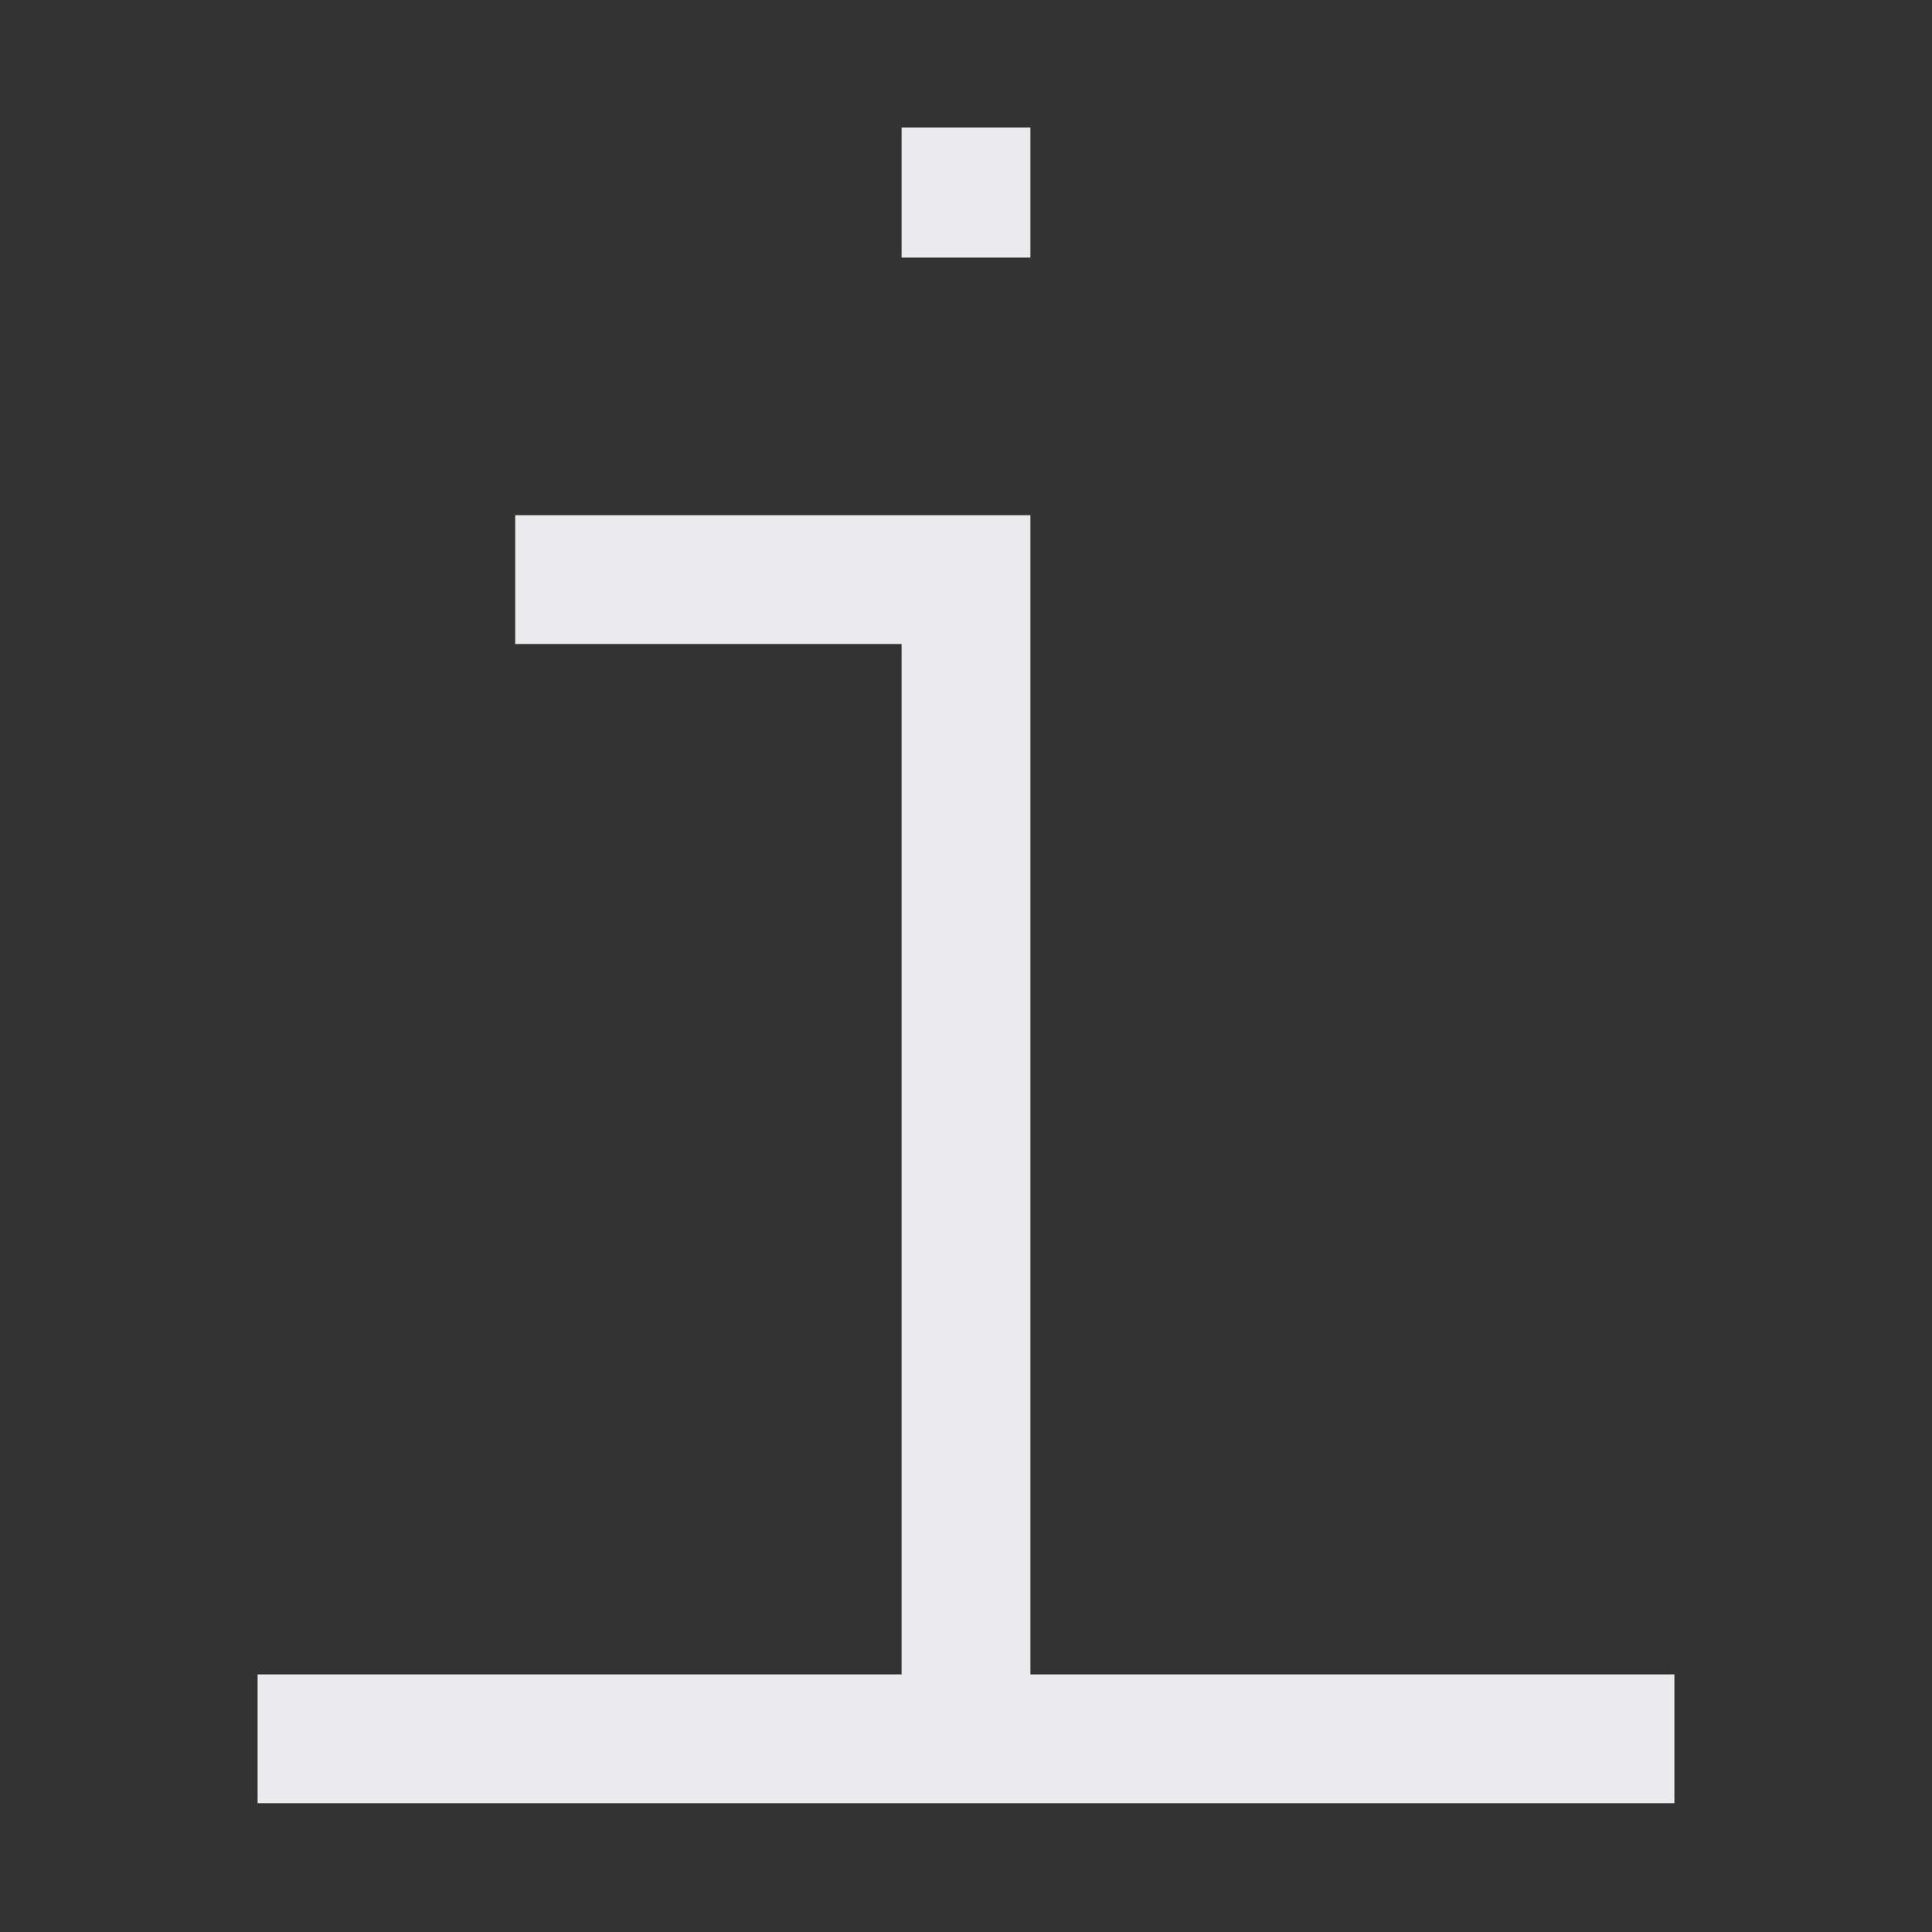 <svg width="15" height="15" viewBox="0 0 15 15" fill="none" xmlns="http://www.w3.org/2000/svg">
<rect x="0" y="0" width="15" height="15" fill="#333333" stroke="none"/>
<path d="M7 1.5V2H8V1.5H7ZM8 1.49V0.99H7V1.49H8ZM8 13.5L8 4H7L7 13.5H8ZM8 1.5V1.49H7V1.5H8ZM4 5H7.5V4H4V5ZM2 14H13V13H2V14Z" fill="#EBEBED"/>
</svg>
